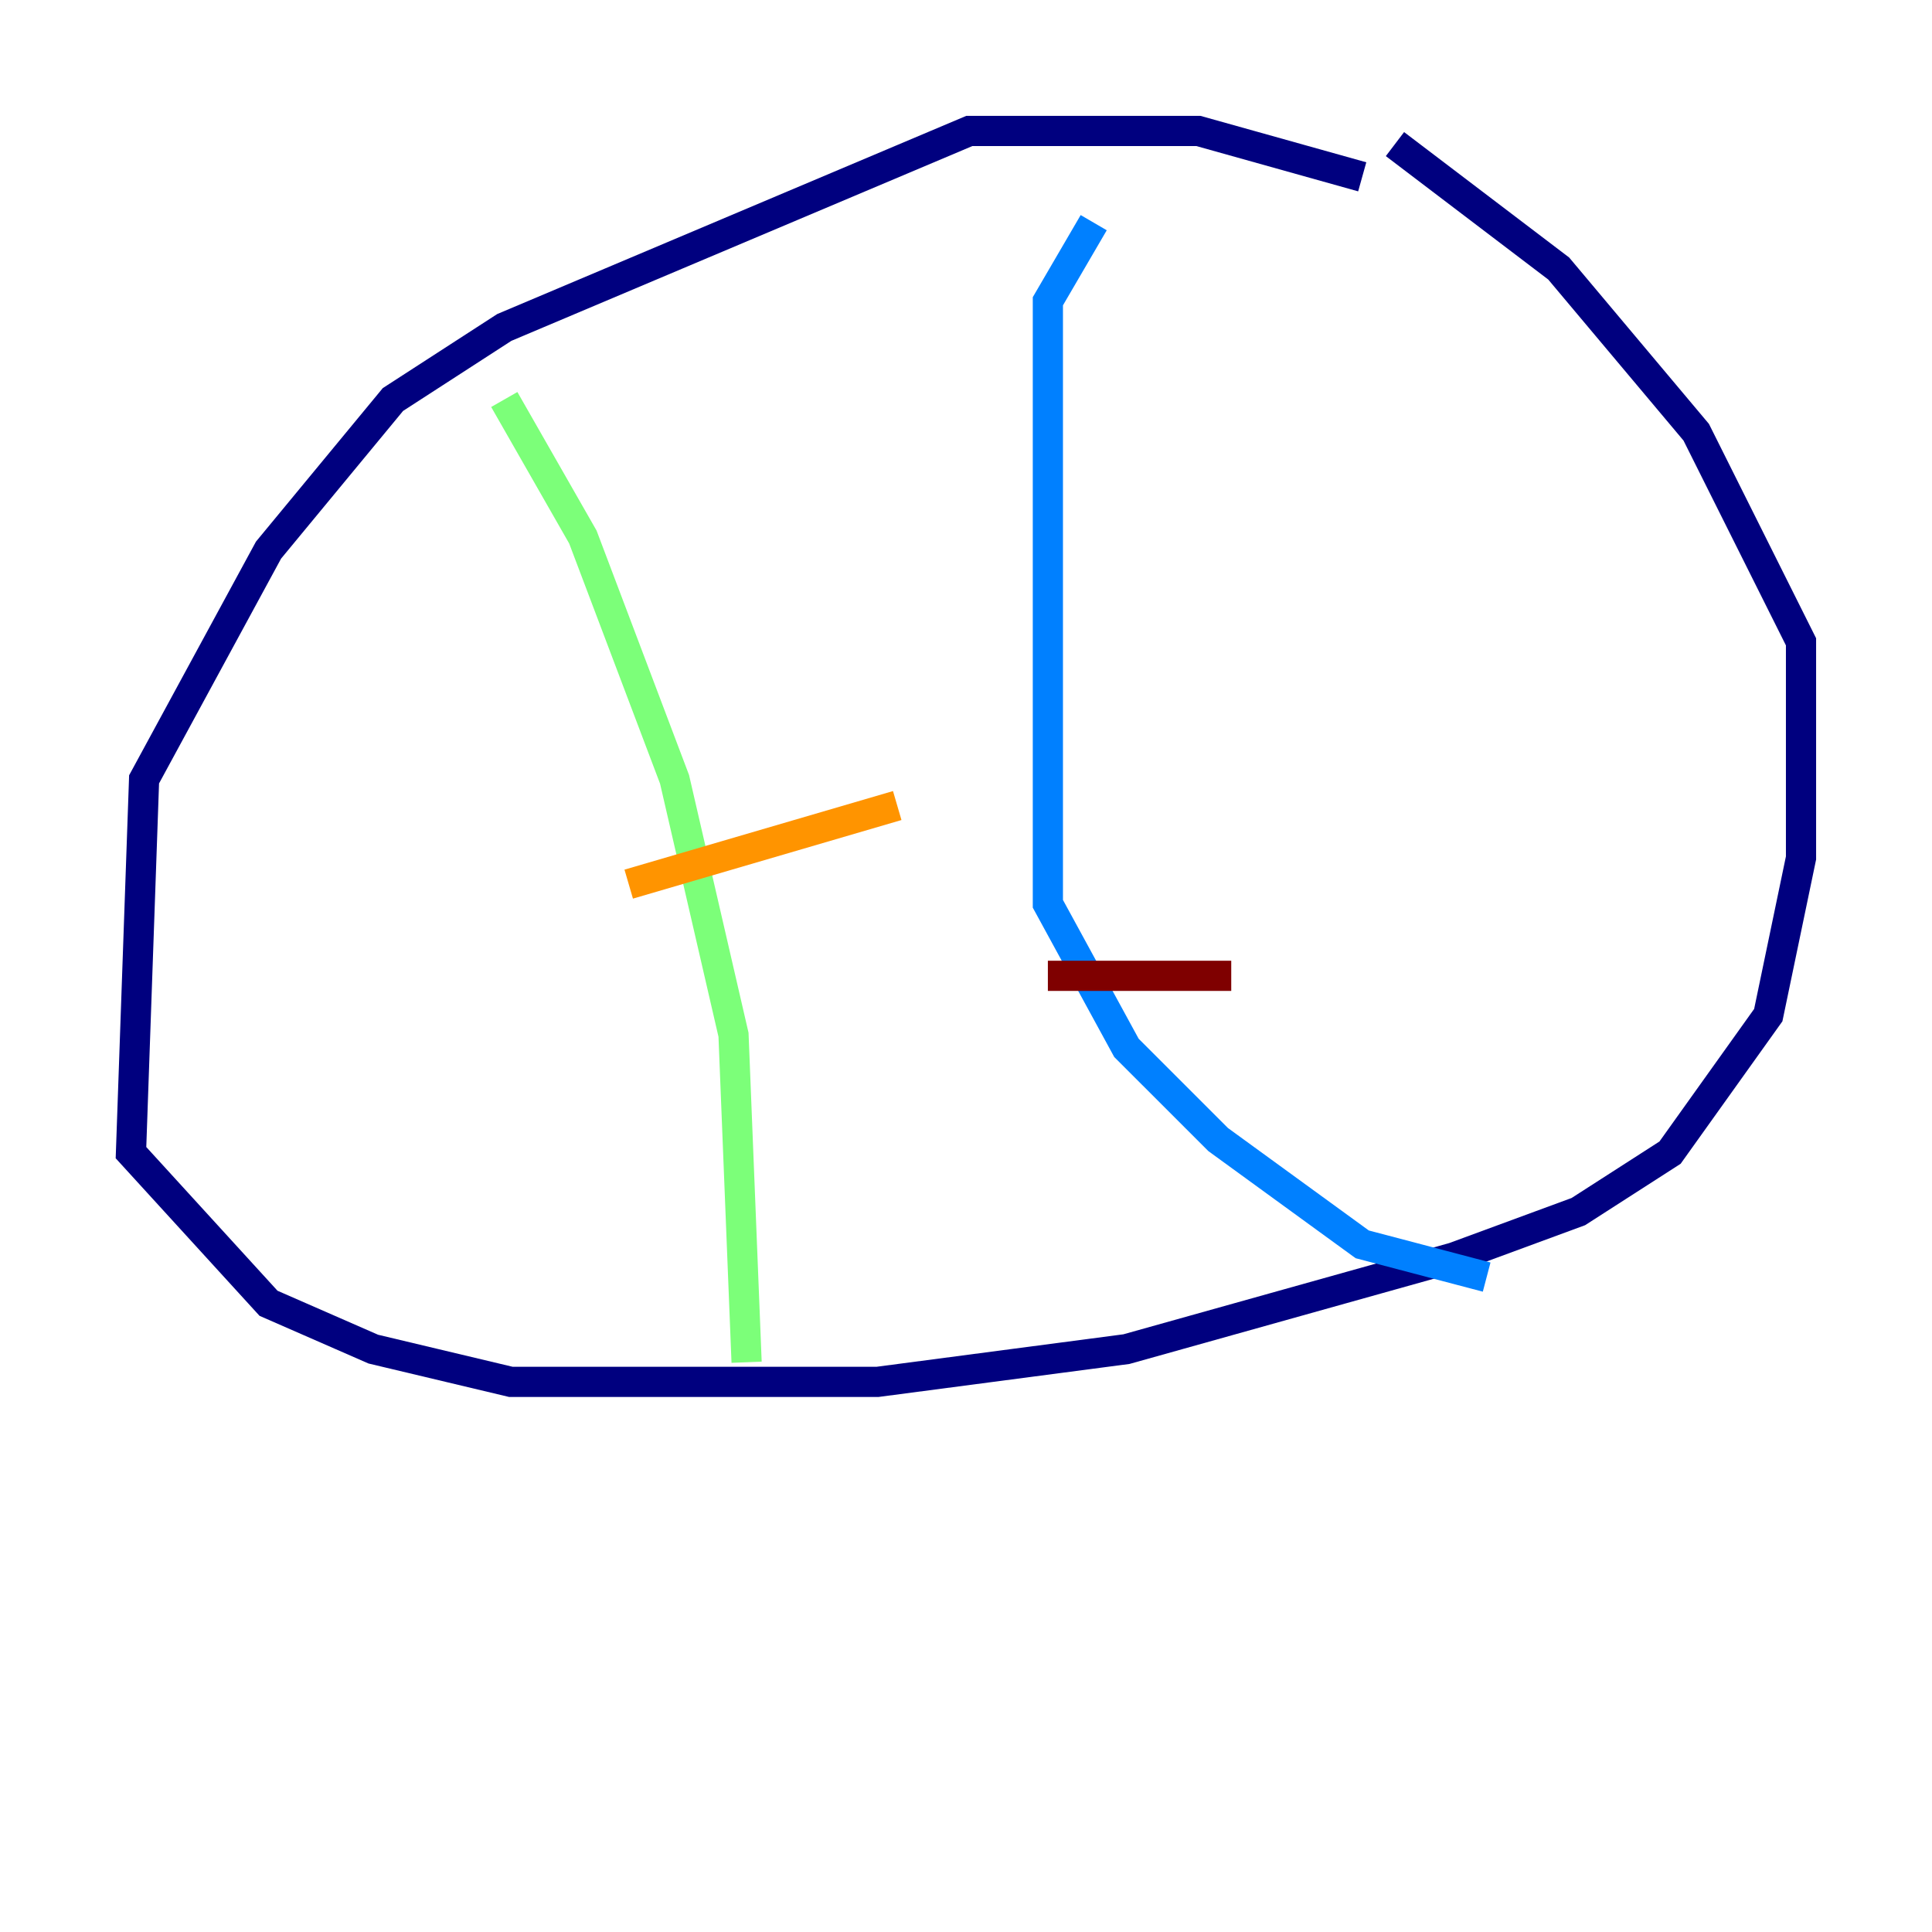 <?xml version="1.0" encoding="utf-8" ?>
<svg baseProfile="tiny" height="128" version="1.2" viewBox="0,0,128,128" width="128" xmlns="http://www.w3.org/2000/svg" xmlns:ev="http://www.w3.org/2001/xml-events" xmlns:xlink="http://www.w3.org/1999/xlink"><defs /><polyline fill="none" points="90.251,11.715 79.403,8.678 64.217,8.678 33.41,21.695 26.034,26.468 17.79,36.447 9.546,51.634 8.678,76.366 17.79,86.346 24.732,89.383 33.844,91.552 58.142,91.552 74.63,89.383 96.325,83.308 104.57,80.271 110.644,76.366 117.153,67.254 119.322,56.841 119.322,42.522 112.38,28.637 103.268,17.79 92.42,9.546" stroke="#00007f" stroke-width="2" /><polyline fill="none" points="72.461,14.752 69.424,19.959 69.424,59.878 74.63,69.424 80.705,75.498 90.251,82.441 98.495,84.61" stroke="#0080ff" stroke-width="2" /><polyline fill="none" points="33.41,26.468 38.617,35.58 44.691,51.634 48.597,68.556 49.464,90.251" stroke="#7cff79" stroke-width="2" /><polyline fill="none" points="41.654,58.576 59.444,53.37" stroke="#ff9400" stroke-width="2" /><polyline fill="none" points="69.424,64.651 81.573,64.651" stroke="#7f0000" stroke-width="2" /></svg>